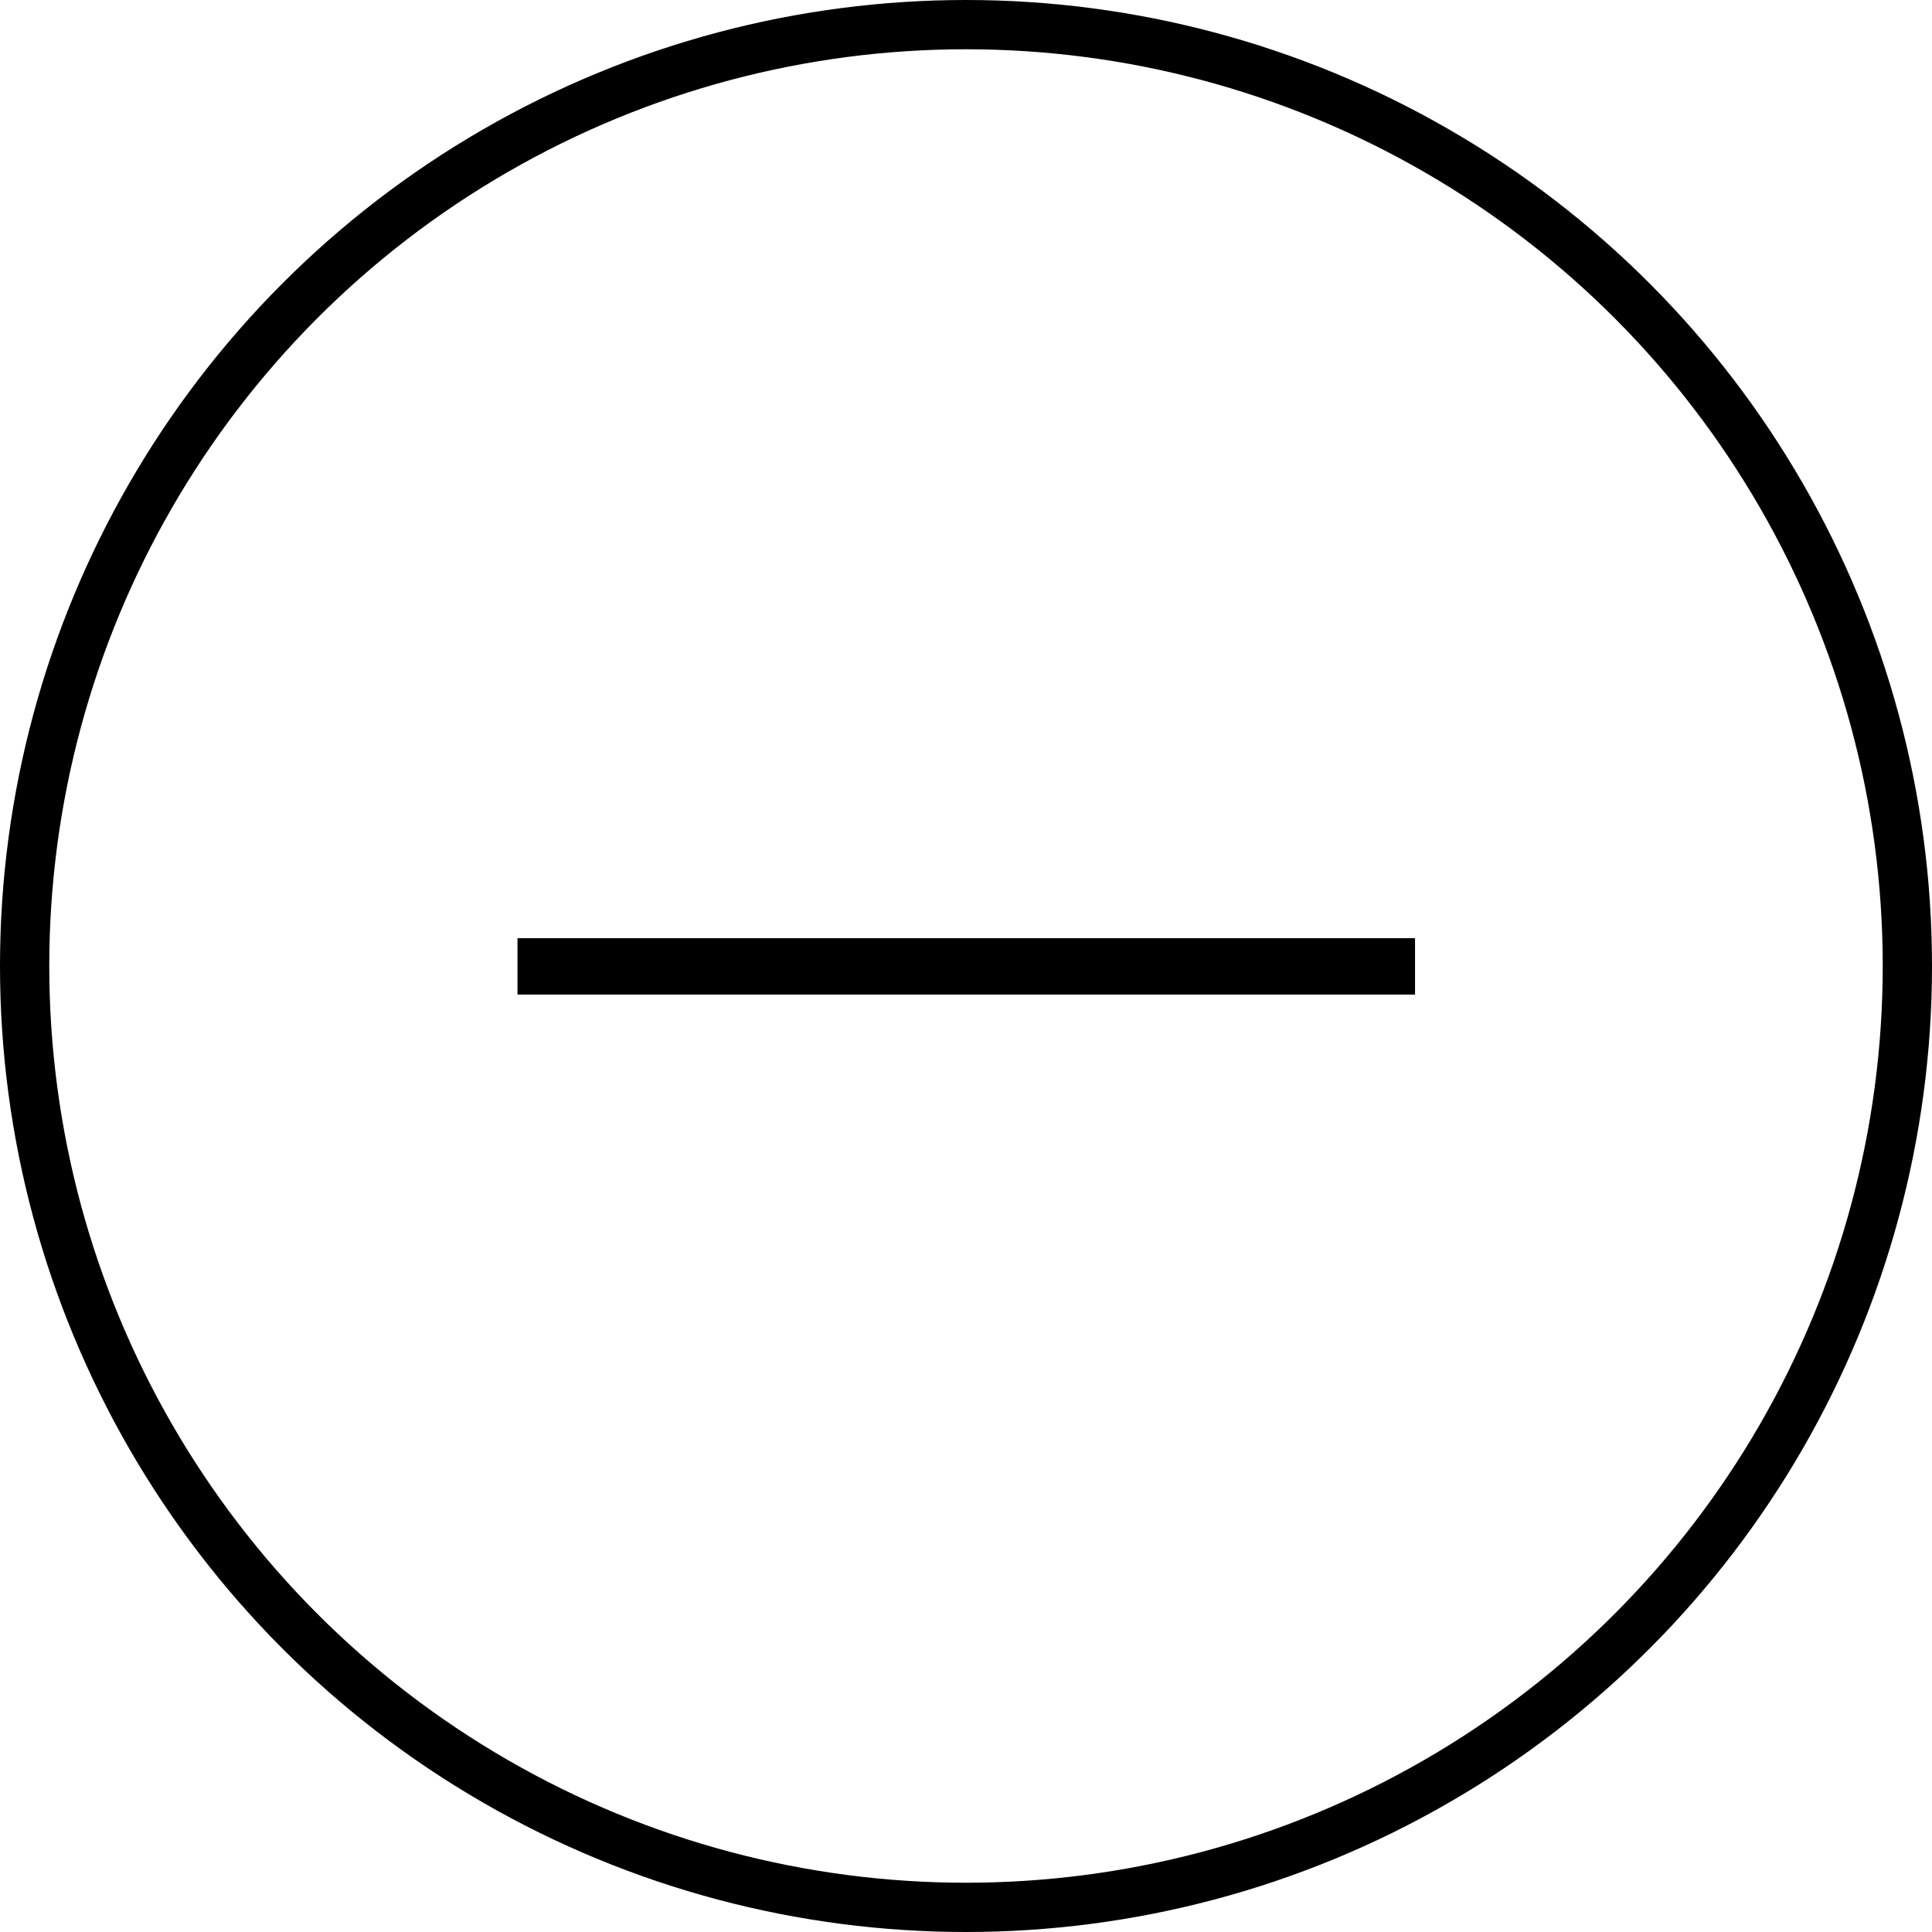 <?xml version="1.0" encoding="UTF-8" standalone="no"?>
<!-- Generator: Adobe Illustrator 13.0.0, SVG Export Plug-In . SVG Version: 6.00 Build 14948)  -->

<svg
   xmlns:dc="http://purl.org/dc/elements/1.1/"
   xmlns:cc="http://creativecommons.org/ns#"
   xmlns:rdf="http://www.w3.org/1999/02/22-rdf-syntax-ns#"
   xmlns:svg="http://www.w3.org/2000/svg"
   xmlns="http://www.w3.org/2000/svg"
   xmlns:sodipodi="http://sodipodi.sourceforge.net/DTD/sodipodi-0.dtd"
   xmlns:inkscape="http://www.inkscape.org/namespaces/inkscape"
   version="1.1"
   id="Capa_1"
   x="0px"
   y="0px"
   width="549"
   height="549"
   viewBox="-126.5 95.4 549 549"
   enable-background="new -126.5 95.4 871 872"
   xml:space="preserve"
   inkscape:version="0.91 r13725"
   sodipodi:docname="minus.svg"><defs
     id="defs3397" /><sodipodi:namedview
     pagecolor="#ffffff"
     bordercolor="#666666"
     borderopacity="1"
     objecttolerance="10"
     gridtolerance="10"
     guidetolerance="10"
     inkscape:pageopacity="0"
     inkscape:pageshadow="2"
     inkscape:window-width="1680"
     inkscape:window-height="988"
     id="namedview3395"
     showgrid="false"
     fit-margin-top="0"
     fit-margin-left="0"
     fit-margin-right="0"
     fit-margin-bottom="0"
     inkscape:zoom="0.2706422"
     inkscape:cx="288"
     inkscape:cy="156.6"
     inkscape:window-x="-8"
     inkscape:window-y="-8"
     inkscape:window-maximized="1"
     inkscape:current-layer="Capa_1" /><circle
     cx="148"
     cy="369.9"
     r="267.5"
     id="circle3389"
     style="fill:none;stroke:#000000;stroke-width:14" /><rect
     x="20.547"
     y="361.999"
     width="255.051"
     height="16.018"
     id="rect3391"
     style="fill:none" /><rect
     x="20.547"
     y="361.999"
     width="255.051"
     height="16.018"
     id="rect3393" /></svg>